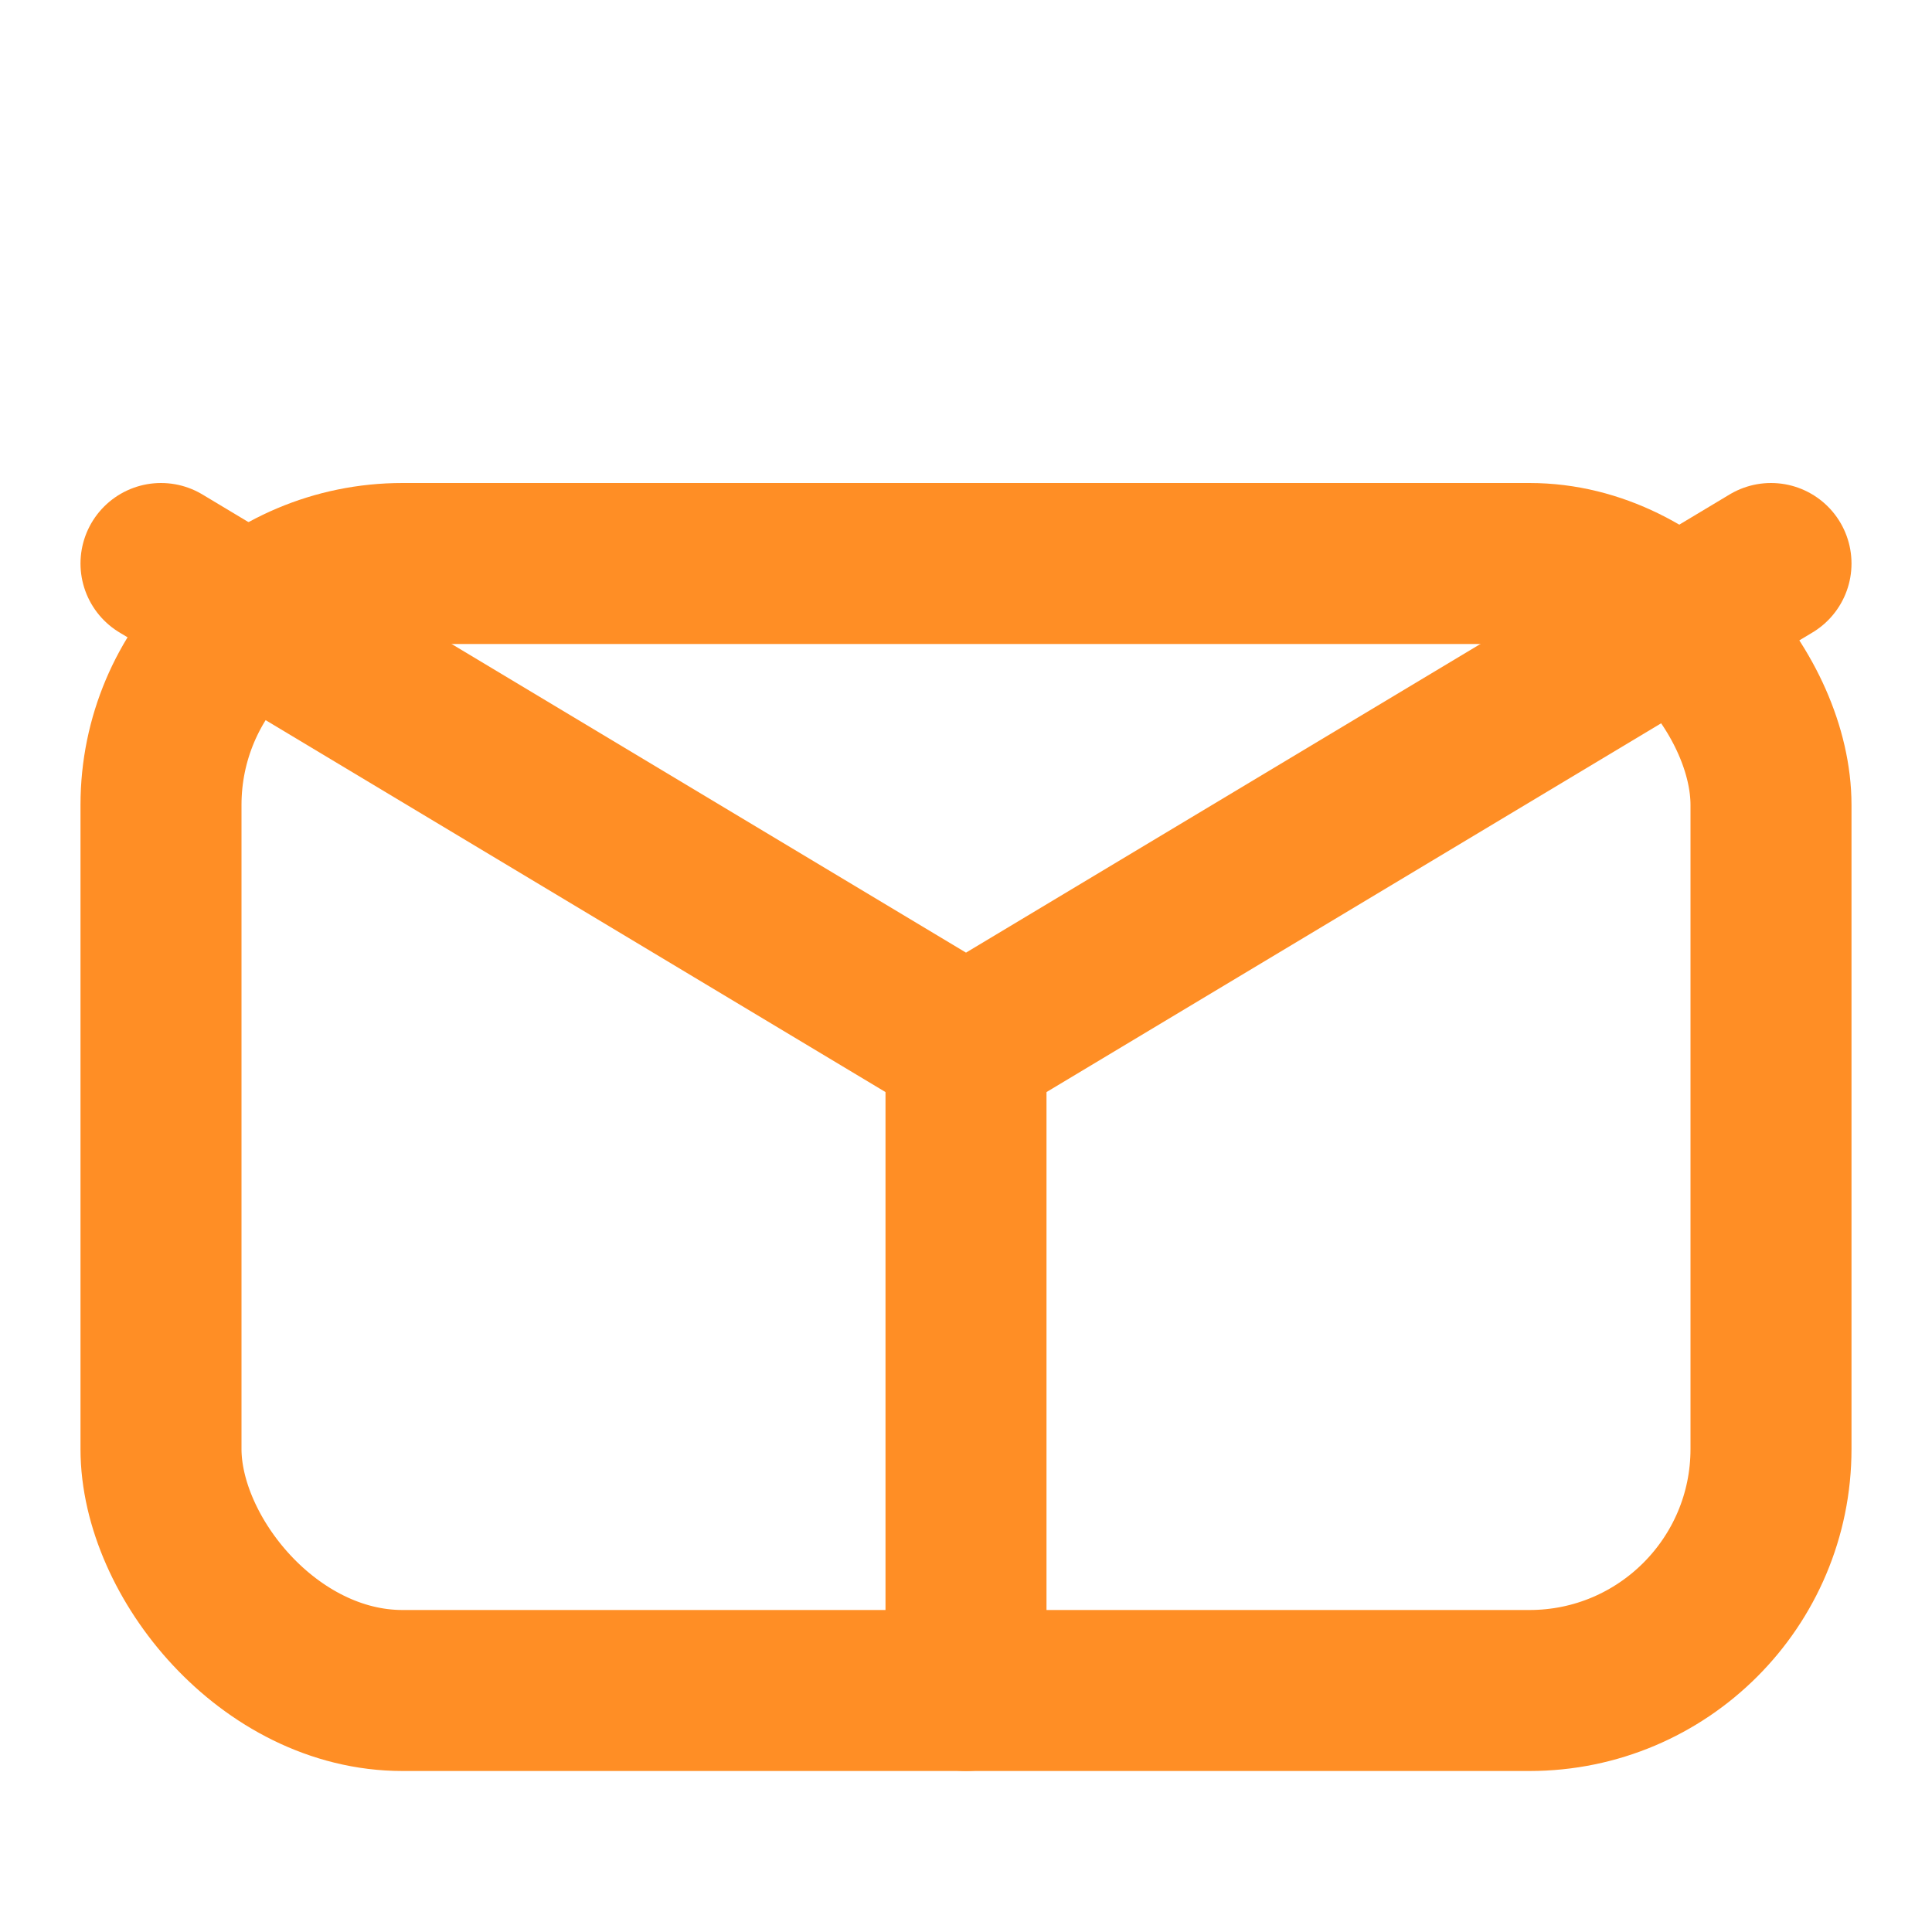<svg xmlns="http://www.w3.org/2000/svg" width="64" height="64" viewBox="0 0 24 24" fill="none" stroke="#FF8E25" stroke-width="2" stroke-linecap="round" stroke-linejoin="round">
  <rect x="2" y="7" width="20" height="14" rx="3" ry="3"></rect>
  <path d="M2 7l10 6 10-6"></path>
  <line x1="12" y1="13" x2="12" y2="21"></line>
</svg>
